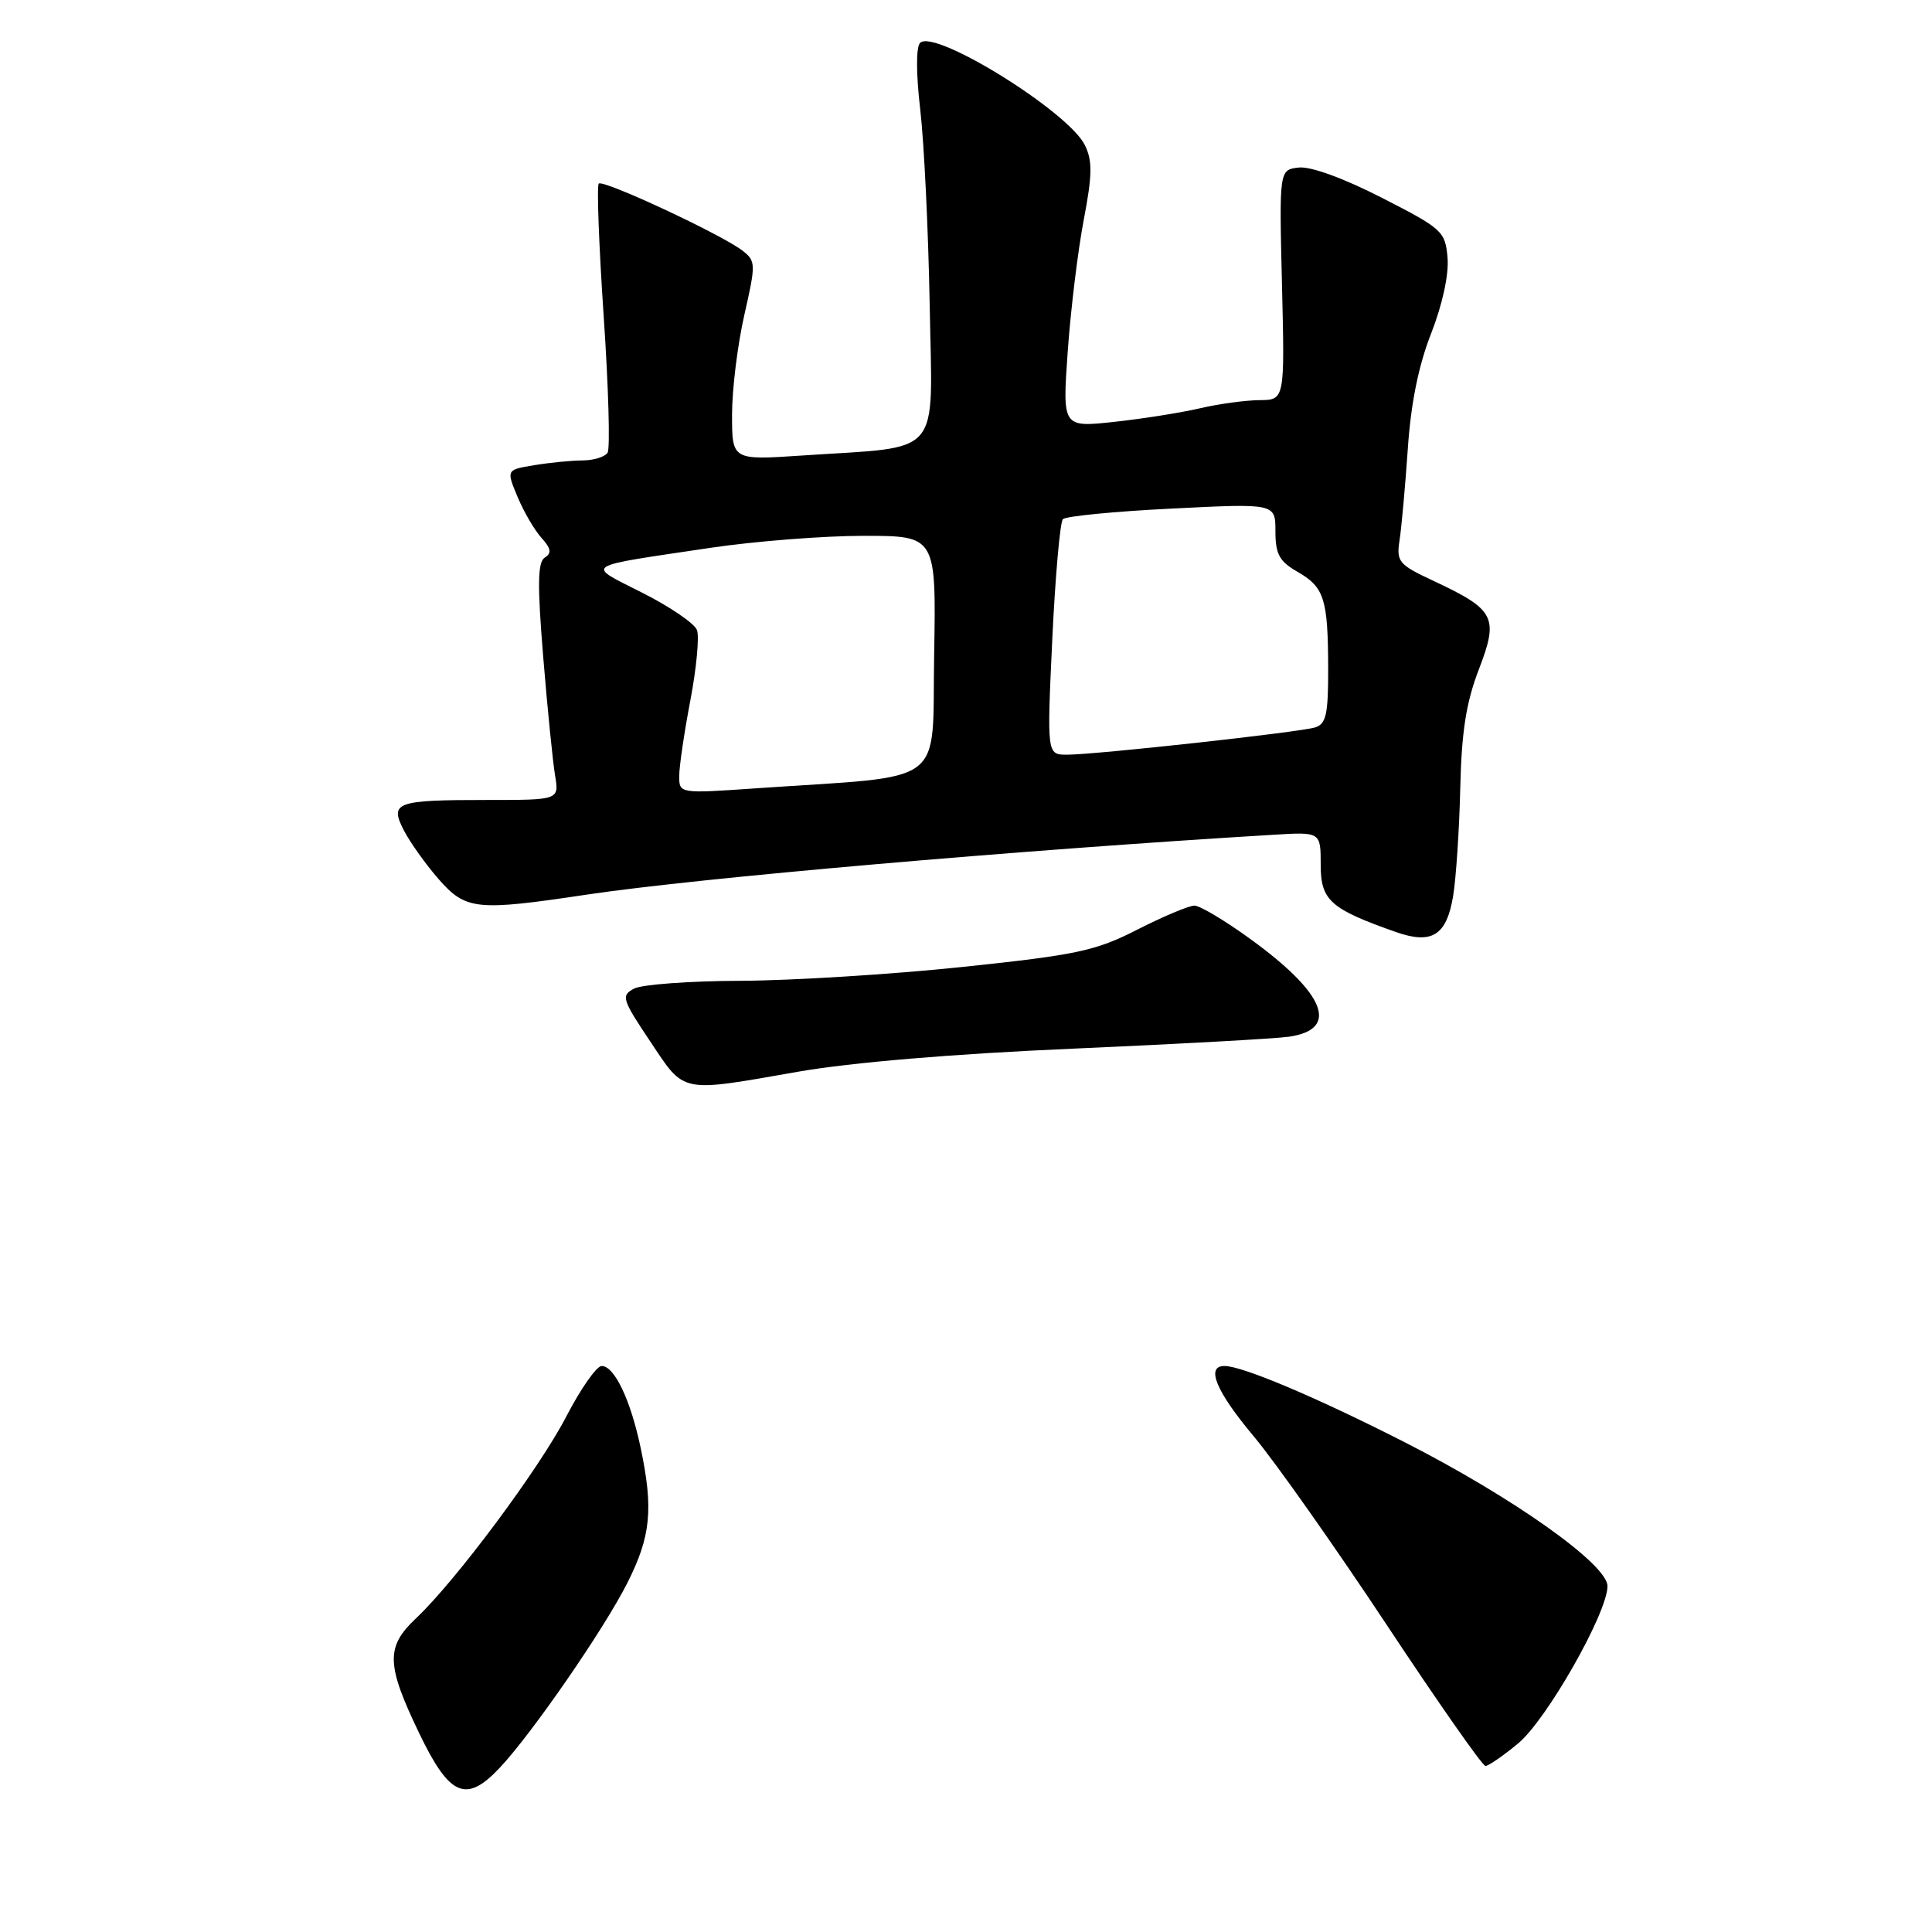 <?xml version="1.0" encoding="UTF-8" standalone="no"?>
<!DOCTYPE svg PUBLIC "-//W3C//DTD SVG 1.1//EN" "http://www.w3.org/Graphics/SVG/1.1/DTD/svg11.dtd" >
<svg xmlns="http://www.w3.org/2000/svg" xmlns:xlink="http://www.w3.org/1999/xlink" version="1.1" viewBox="0 0 256 256">
 <g >
 <path fill="currentColor"
d=" M 66.21 234.25 C 70.47 229.73 80.01 215.91 83.11 209.78 C 86.25 203.57 86.60 199.95 84.88 191.80 C 83.54 185.46 81.41 181.00 79.72 181.00 C 79.05 181.01 76.96 183.99 75.07 187.63 C 71.47 194.60 60.41 209.45 55.12 214.44 C 51.10 218.22 51.17 220.56 55.54 229.65 C 59.57 238.04 61.76 238.98 66.21 234.25 Z  M 201.14 231.03 C 204.93 227.91 213.00 213.71 213.00 210.17 C 213.00 207.30 200.55 198.46 186.20 191.14 C 174.54 185.20 164.63 181.00 162.25 181.00 C 159.73 181.00 161.13 184.36 166.15 190.35 C 168.98 193.73 176.88 204.94 183.71 215.25 C 190.53 225.56 196.44 234.00 196.83 234.00 C 197.22 234.00 199.16 232.67 201.14 231.03 Z  M 105.74 142.01 C 112.79 140.78 126.41 139.63 142.24 138.95 C 156.13 138.34 168.99 137.63 170.80 137.37 C 177.50 136.40 175.67 131.69 165.77 124.49 C 162.38 122.02 159.00 120.00 158.27 120.00 C 157.54 120.00 154.14 121.43 150.72 123.17 C 145.16 126.01 142.70 126.53 127.50 128.13 C 118.15 129.11 104.96 129.93 98.18 129.96 C 91.41 129.98 85.03 130.45 84.01 131.00 C 82.27 131.92 82.42 132.41 86.16 138.00 C 90.79 144.93 89.98 144.77 105.74 142.01 Z  M 192.54 118.78 C 192.93 116.45 193.36 110.03 193.49 104.52 C 193.66 96.97 194.27 93.07 195.96 88.69 C 198.61 81.78 198.11 80.80 189.99 76.99 C 185.32 74.81 185.01 74.44 185.45 71.57 C 185.71 69.88 186.20 64.45 186.54 59.50 C 186.94 53.48 187.97 48.41 189.63 44.19 C 191.12 40.39 191.99 36.41 191.81 34.19 C 191.51 30.65 191.15 30.32 183.09 26.20 C 178.03 23.61 173.66 22.02 172.09 22.20 C 169.50 22.50 169.50 22.50 169.87 37.75 C 170.24 53.00 170.24 53.00 166.87 53.02 C 165.02 53.04 161.47 53.52 159.00 54.10 C 156.53 54.68 151.41 55.49 147.63 55.90 C 140.77 56.64 140.77 56.64 141.48 46.57 C 141.87 41.03 142.83 33.19 143.60 29.14 C 144.74 23.19 144.77 21.30 143.75 19.23 C 141.58 14.79 123.82 3.78 121.92 5.68 C 121.37 6.23 121.38 9.77 121.94 14.55 C 122.45 18.92 123.01 30.58 123.19 40.46 C 123.54 60.96 125.14 59.09 106.25 60.36 C 97.00 60.98 97.00 60.98 97.00 54.94 C 97.00 51.61 97.73 45.69 98.62 41.77 C 100.17 34.95 100.16 34.59 98.37 33.20 C 95.59 31.06 79.92 23.75 79.34 24.33 C 79.06 24.60 79.36 32.51 79.99 41.89 C 80.63 51.28 80.86 59.41 80.51 59.98 C 80.17 60.54 78.67 61.00 77.19 61.01 C 75.71 61.02 72.83 61.30 70.79 61.64 C 67.08 62.25 67.08 62.25 68.58 65.84 C 69.40 67.81 70.83 70.26 71.75 71.27 C 73.02 72.67 73.12 73.31 72.19 73.88 C 71.24 74.47 71.19 77.43 71.98 87.07 C 72.54 93.91 73.25 100.96 73.55 102.75 C 74.09 106.00 74.09 106.00 64.63 106.00 C 52.38 106.00 51.58 106.29 53.54 110.08 C 54.37 111.67 56.43 114.55 58.12 116.49 C 61.73 120.59 63.09 120.74 77.76 118.54 C 92.46 116.34 134.79 112.65 168.75 110.61 C 175.00 110.23 175.00 110.23 175.00 114.59 C 175.00 119.30 176.26 120.43 184.91 123.48 C 189.72 125.18 191.66 123.98 192.54 118.78 Z  M 90.00 102.83 C 90.00 101.55 90.67 97.02 91.48 92.78 C 92.29 88.53 92.68 84.34 92.35 83.48 C 92.02 82.61 88.77 80.39 85.12 78.55 C 77.56 74.71 76.86 75.17 94.14 72.59 C 99.99 71.72 109.11 71.00 114.41 71.00 C 124.05 71.00 124.05 71.00 123.78 86.75 C 123.46 104.50 125.88 102.69 100.25 104.45 C 90.00 105.16 90.00 105.16 90.00 102.83 Z  M 139.43 84.75 C 139.83 76.36 140.46 69.18 140.84 68.79 C 141.22 68.40 147.71 67.76 155.26 67.39 C 169.00 66.70 169.00 66.70 169.00 70.39 C 169.00 73.44 169.52 74.39 171.95 75.78 C 175.49 77.82 175.97 79.36 175.99 88.68 C 176.00 94.66 175.71 95.95 174.25 96.39 C 172.11 97.04 145.13 100.00 141.40 100.00 C 138.72 100.00 138.72 100.00 139.43 84.75 Z "/>
</g>
</svg>